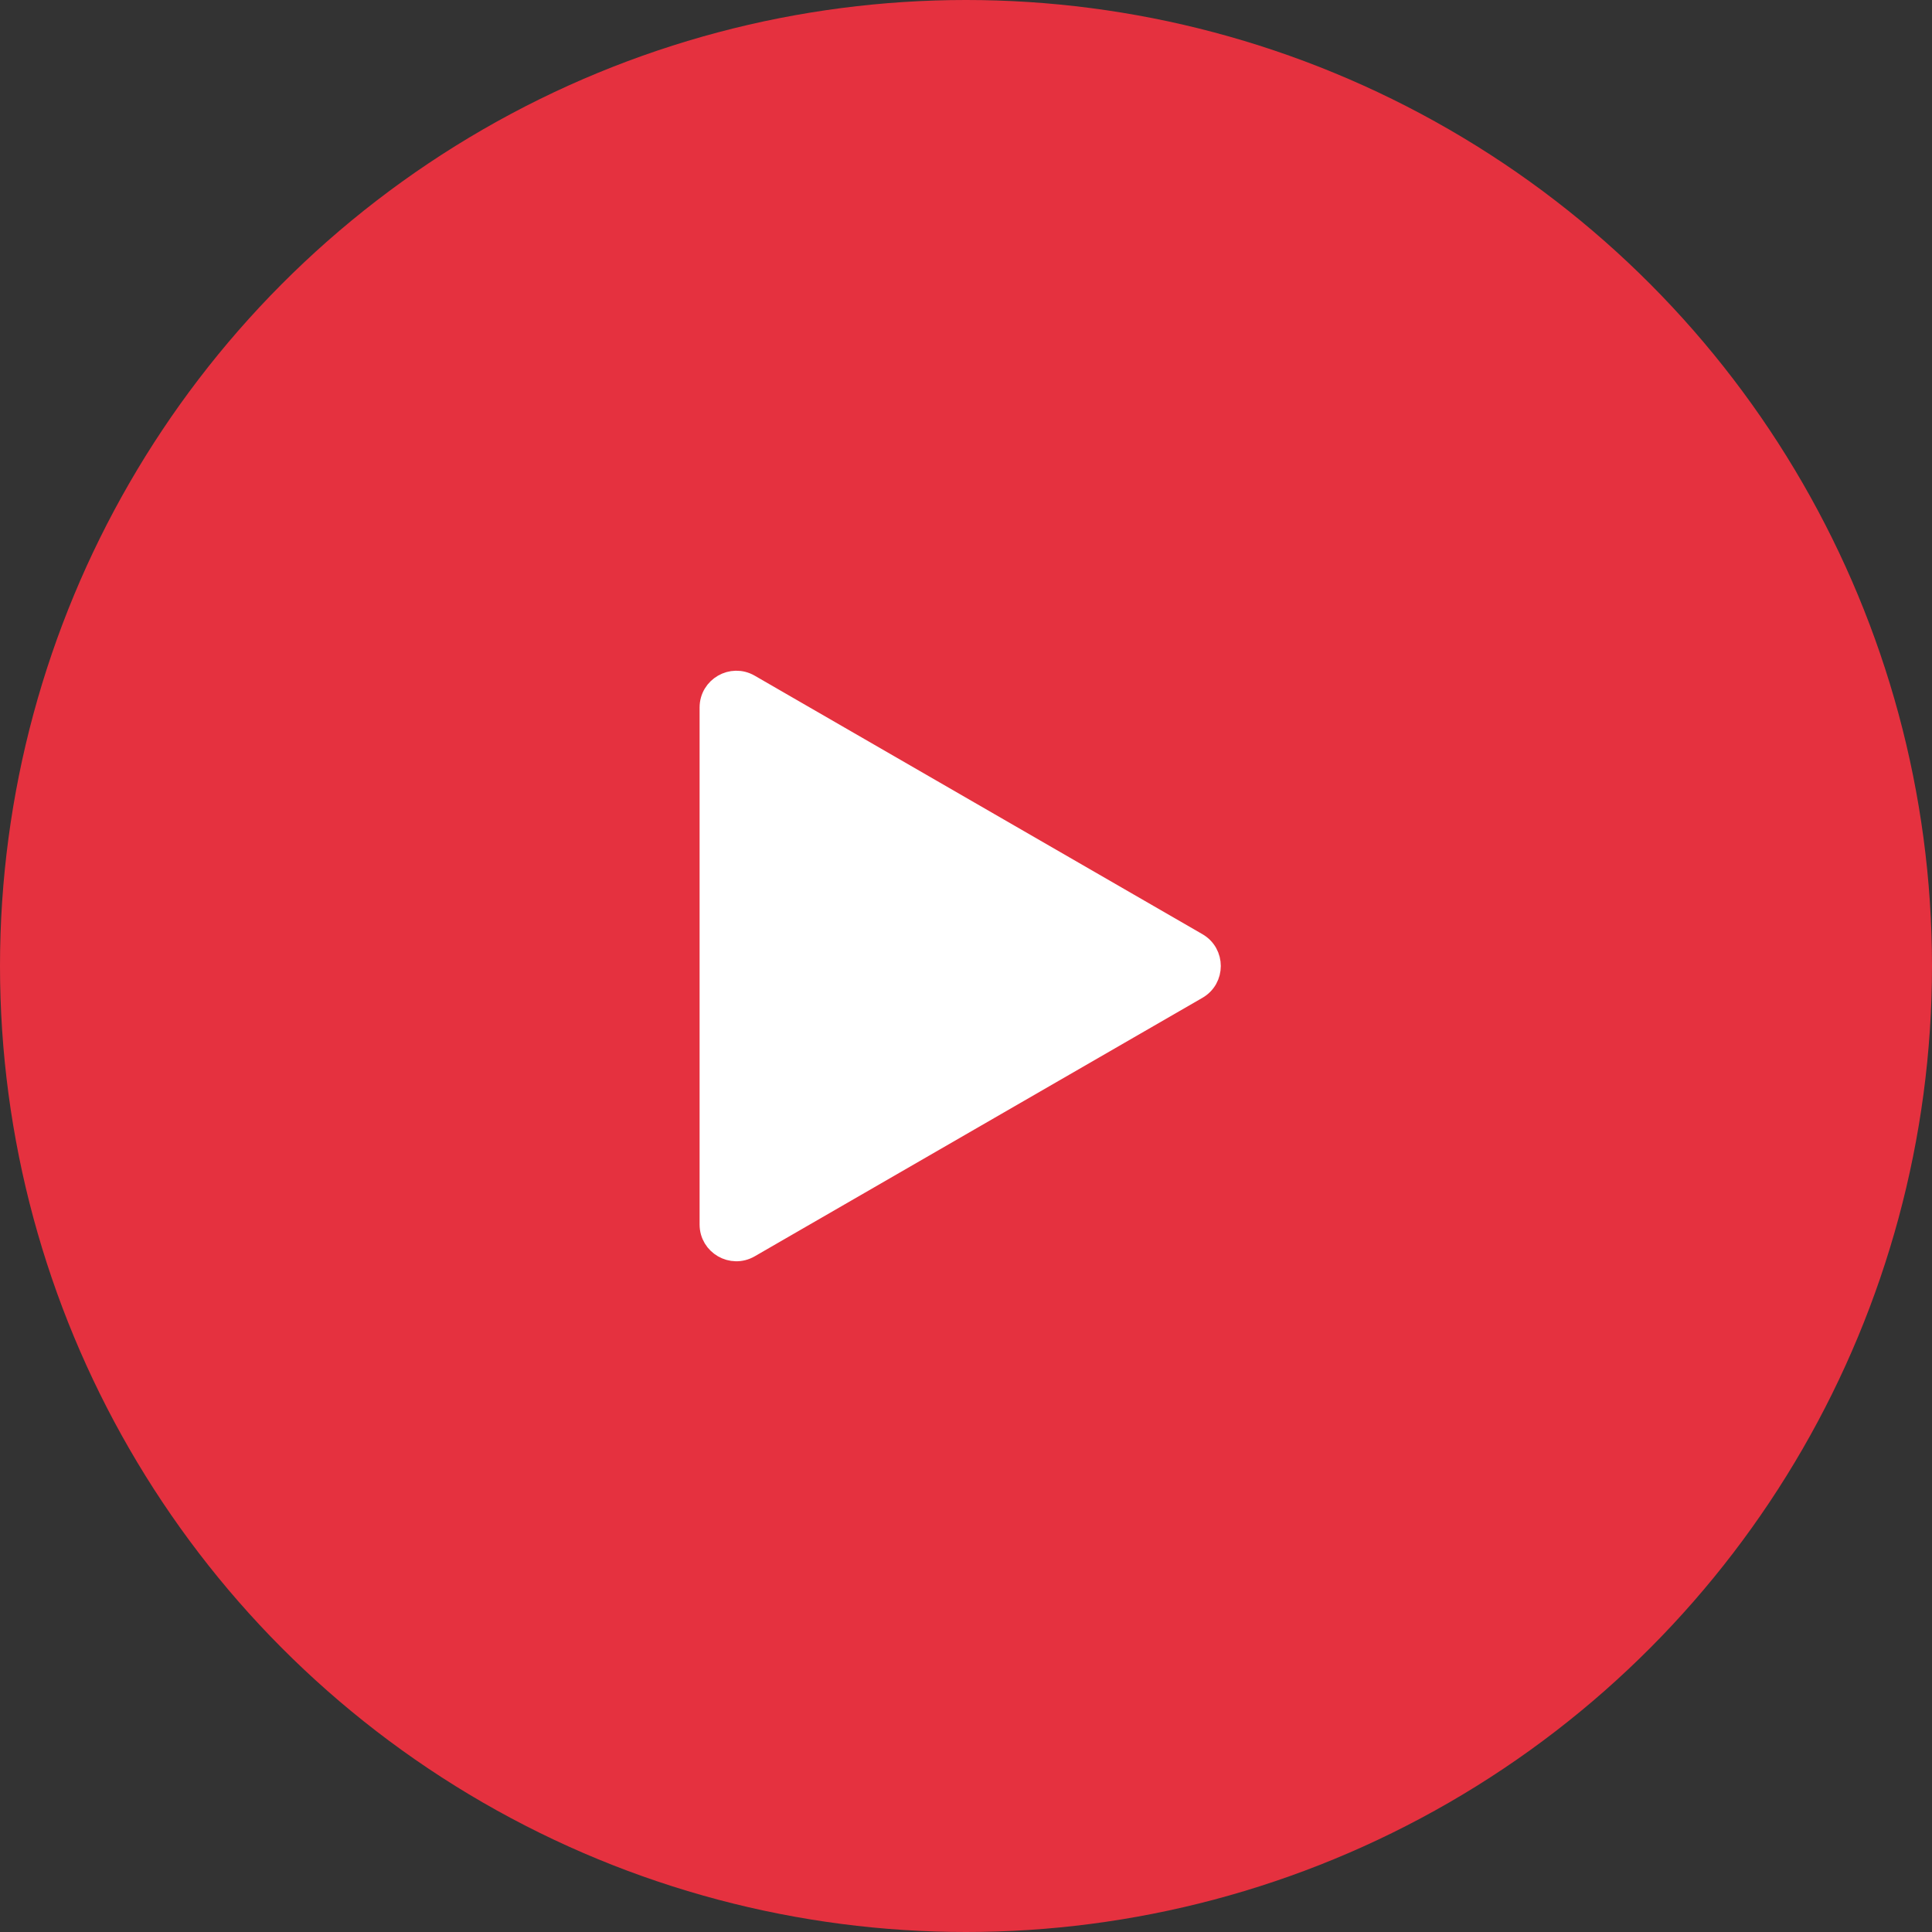 <svg width="100" height="100" viewBox="0 0 100 100" fill="none" xmlns="http://www.w3.org/2000/svg">
<rect x="0" y="0" width="100" height="100" fill="#333333" stroke="none"/>
<circle cx="50" cy="50" r="50" fill="#E5313F"/>
<path d="M38.813 35.406L61.988 48.786C62.922 49.326 62.922 50.675 61.988 51.214L38.813 64.594C37.879 65.133 36.711 64.459 36.711 63.38V36.62C36.711 35.541 37.879 34.867 38.813 35.406Z" fill="white"/>
<path d="M61.989 48.786L38.814 35.406C38.674 35.326 38.529 35.28 38.384 35.251L60.789 48.186C61.723 48.726 61.723 50.075 60.789 50.614L37.614 63.994C37.404 64.115 37.184 64.167 36.967 64.174C37.36 64.737 38.143 64.98 38.814 64.594L61.989 51.214C62.923 50.675 62.923 49.326 61.989 48.786Z" fill="white"/>
<path d="M38.813 35.406L61.988 48.786C62.922 49.326 62.922 50.675 61.988 51.214L38.813 64.594C37.879 65.133 36.711 64.459 36.711 63.38V36.62C36.711 35.541 37.879 34.867 38.813 35.406Z" stroke="white" stroke-miterlimit="10"/>
</svg>
